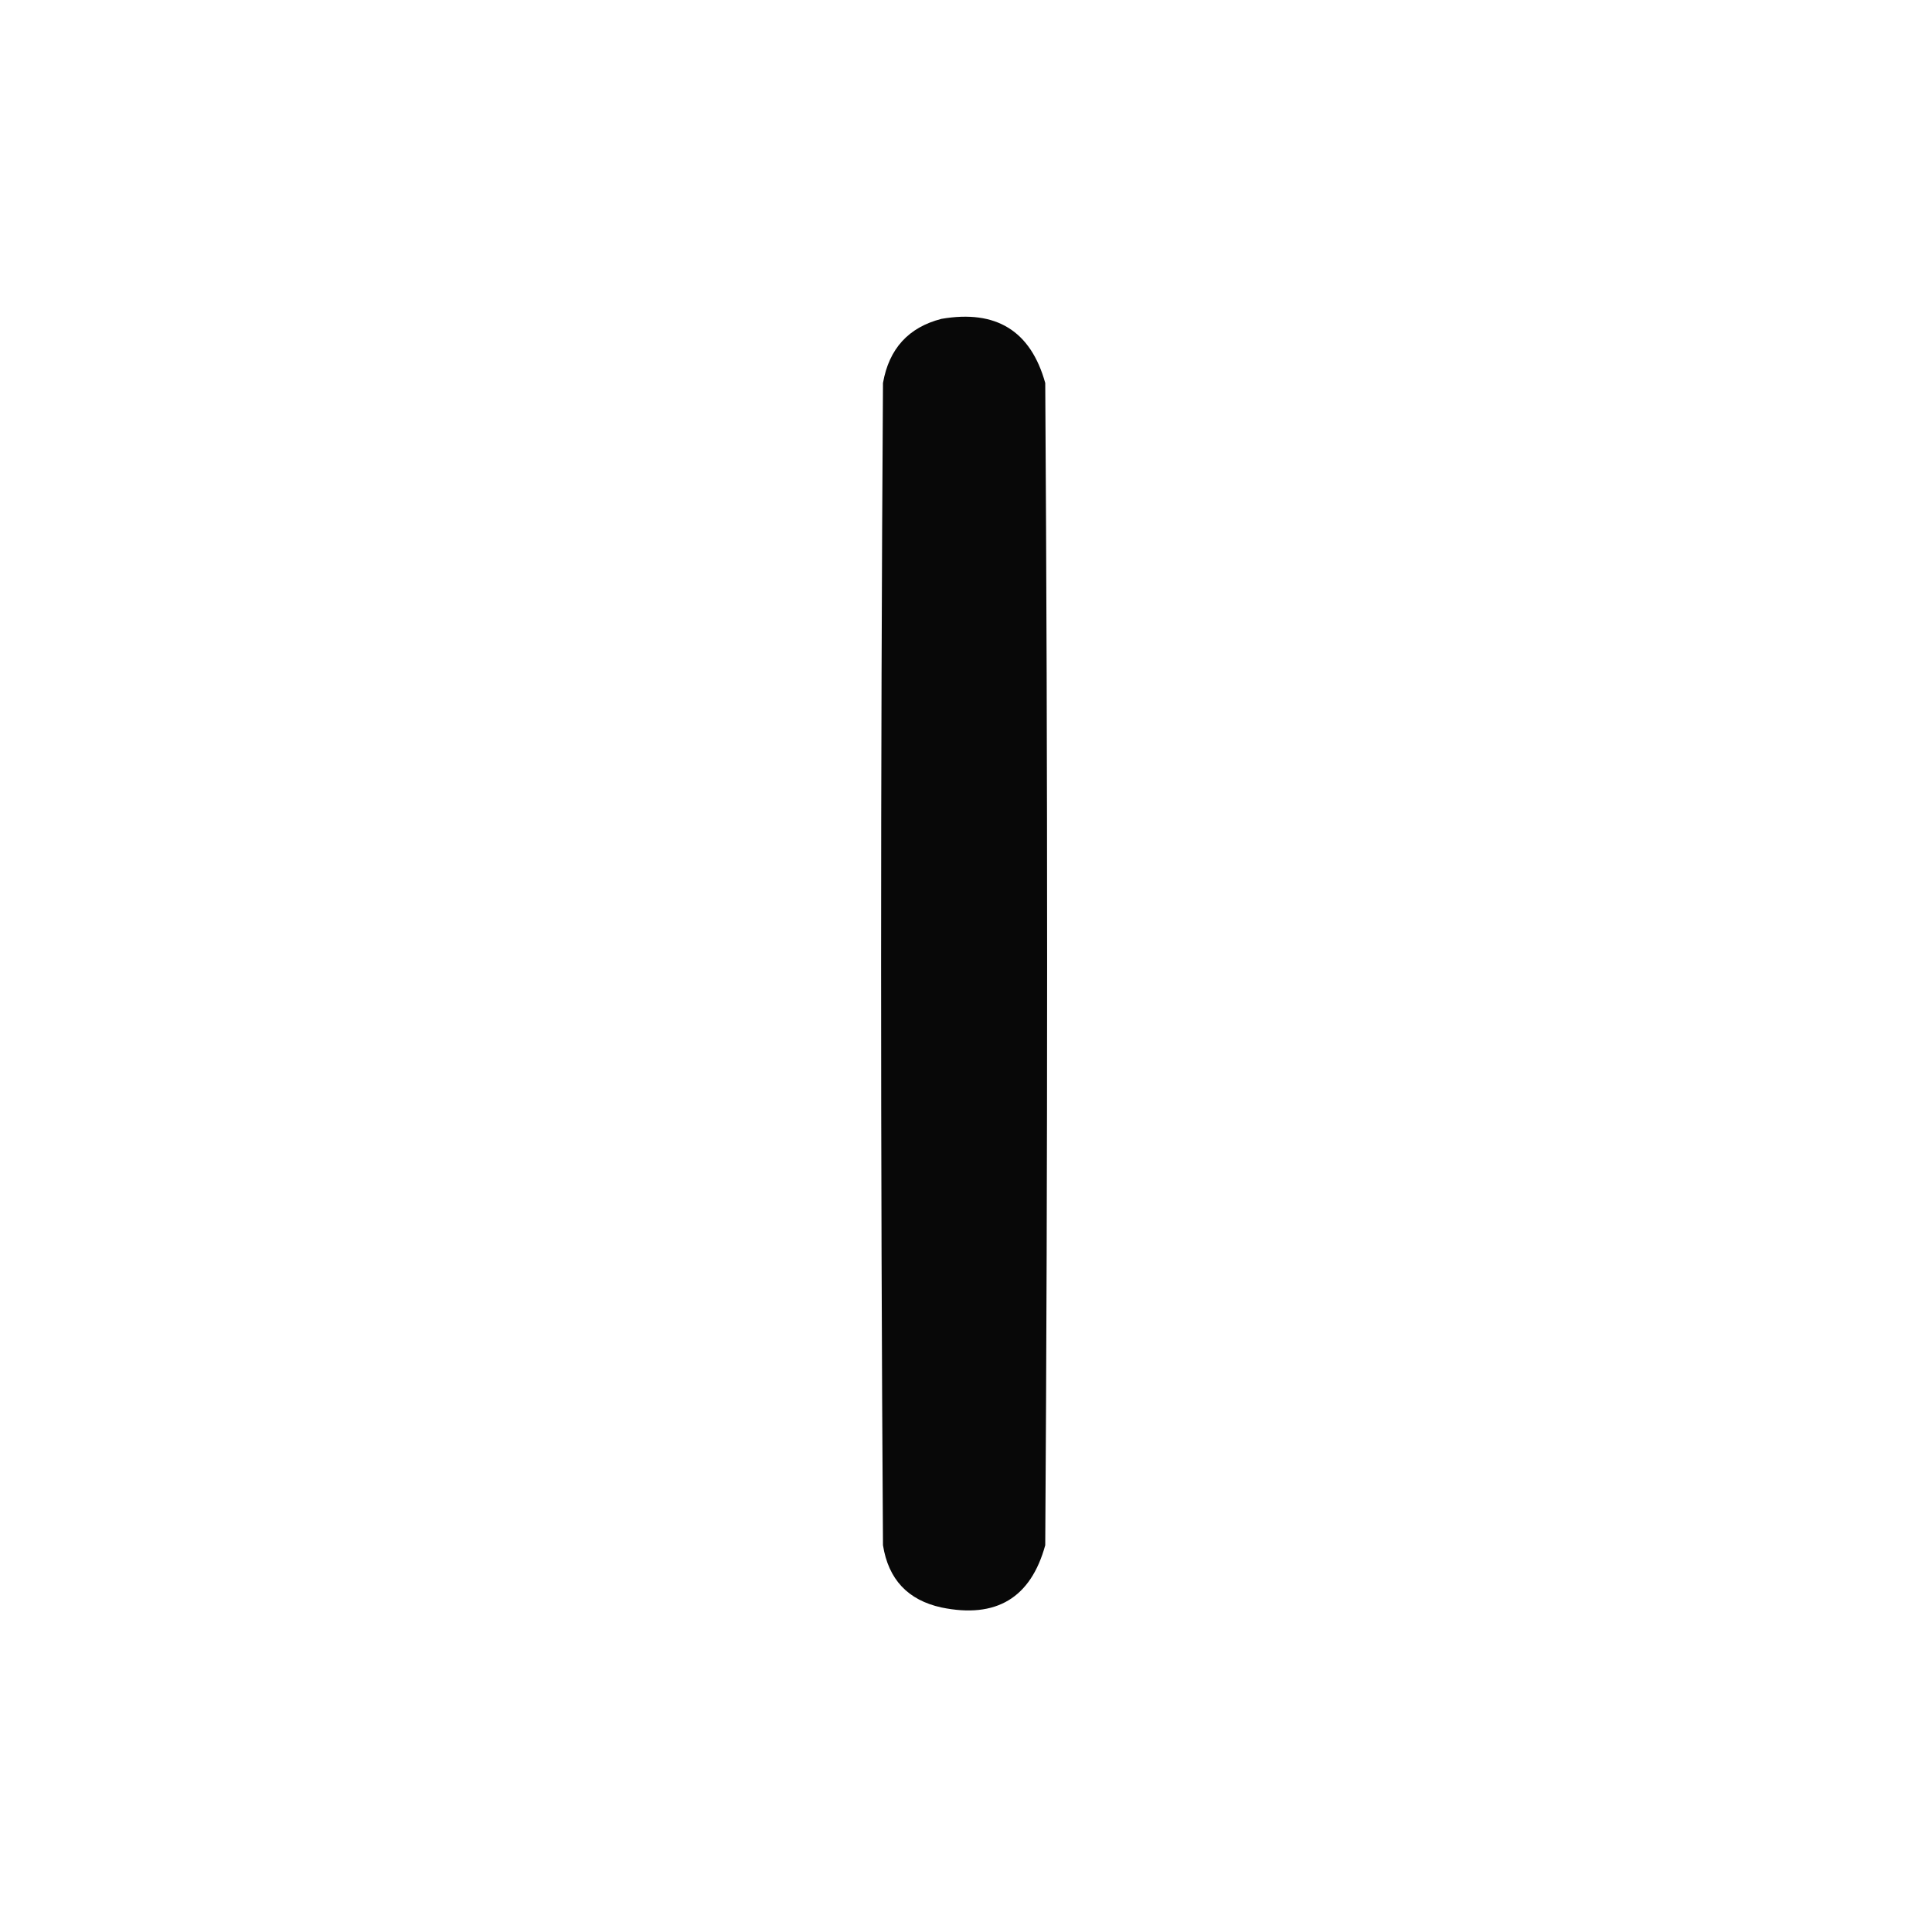 <?xml version="1.0" encoding="UTF-8"?>
<!DOCTYPE svg PUBLIC "-//W3C//DTD SVG 1.1//EN" "http://www.w3.org/Graphics/SVG/1.1/DTD/svg11.dtd">
<svg xmlns="http://www.w3.org/2000/svg" version="1.1" width="512px" height="512px" style="shape-rendering:geometricPrecision; text-rendering:geometricPrecision; image-rendering:optimizeQuality; fill-rule:evenodd; clip-rule:evenodd" xmlns:xlink="http://www.w3.org/1999/xlink">
<g><path style="opacity:0.967" fill="#000000" d="M 249.5,84.5 C 263.985,82.01 273.151,87.676 277,101.5C 277.667,204.167 277.667,306.833 277,409.5C 273.158,423.48 263.992,428.98 249.5,426C 240.602,424.056 235.435,418.556 234,409.5C 233.333,306.833 233.333,204.167 234,101.5C 235.596,92.41 240.763,86.744 249.5,84.5 Z"/></g>
</svg>
